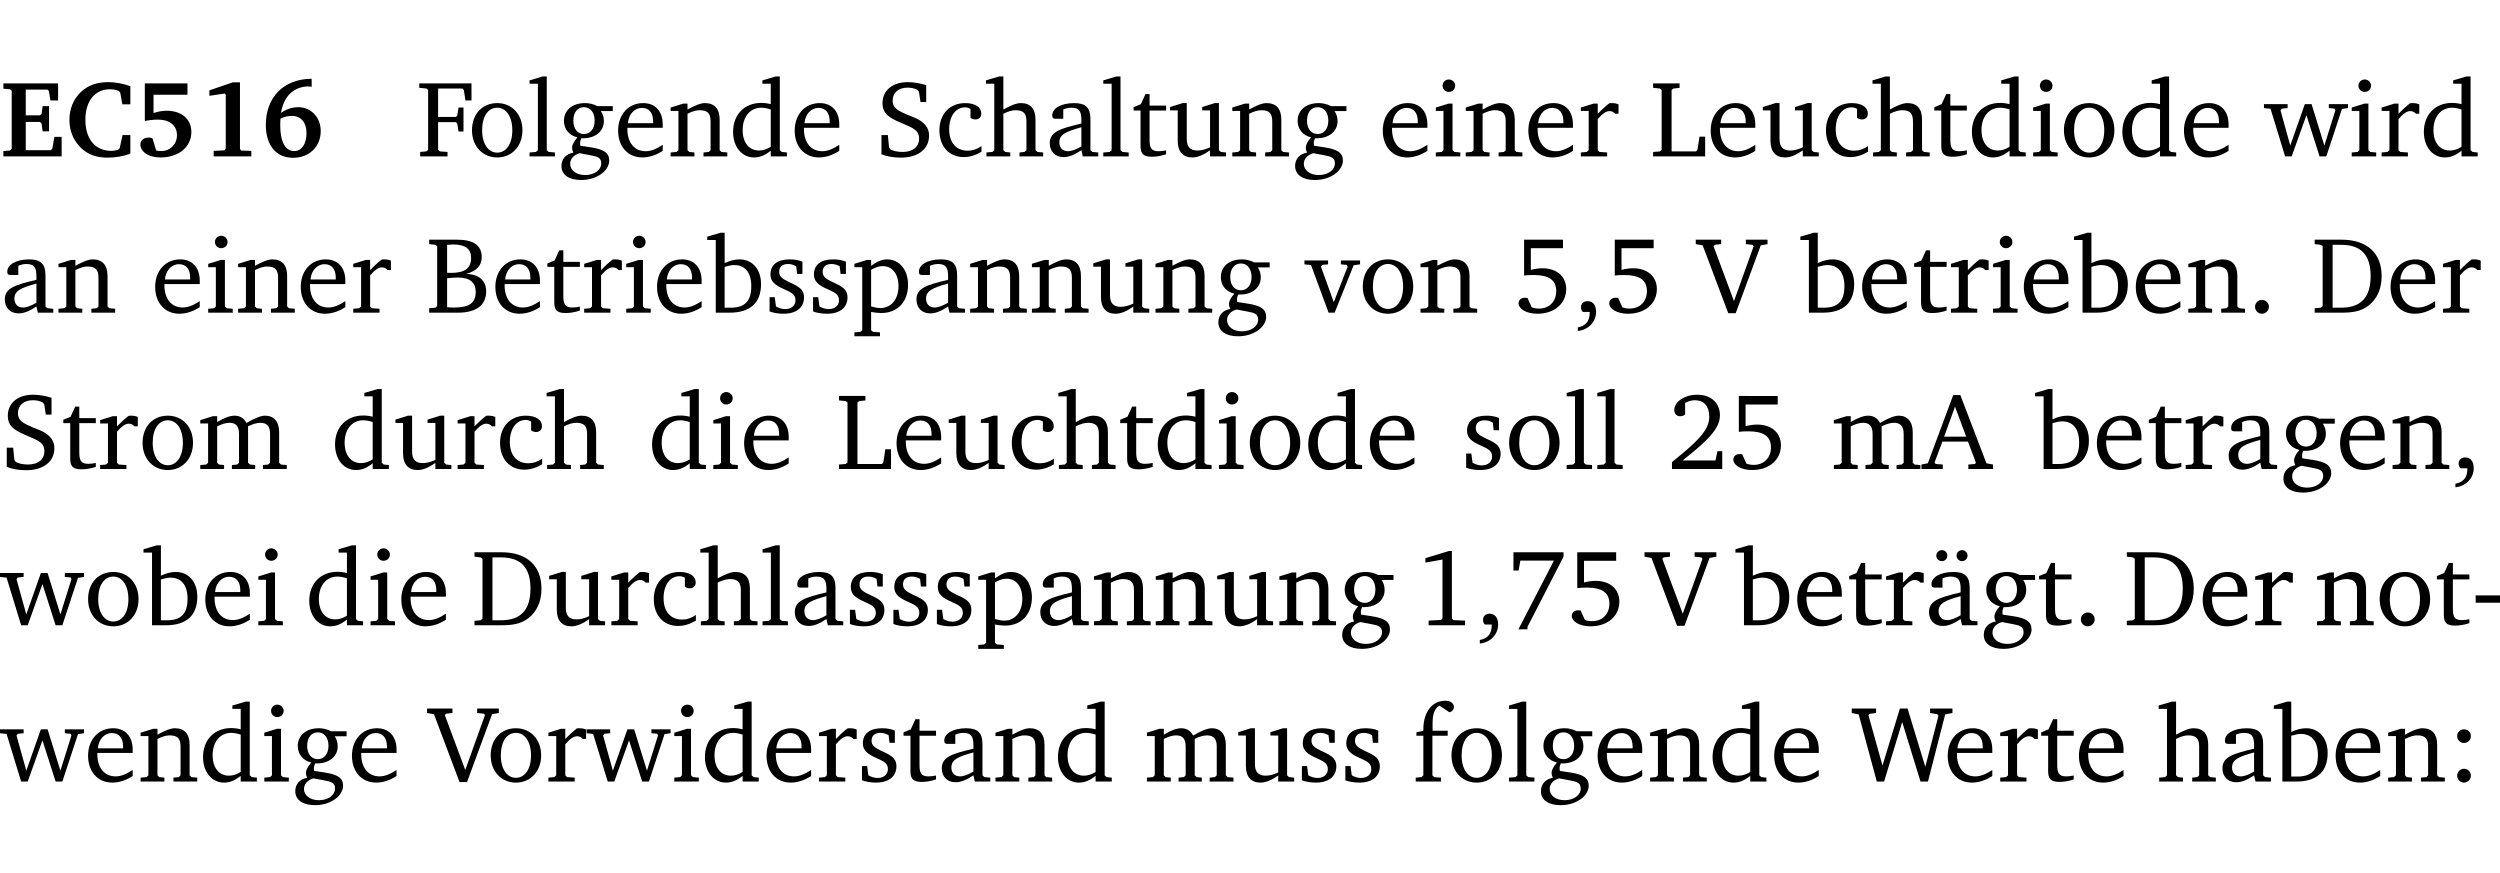 <?xml version="1.0" encoding="UTF-8" standalone="no"?>
<svg
   width="219.918pt"
   height="76.83pt"
   viewBox="0 0 219.918 76.83"
   version="1.2"
   id="svg649"
   sodipodi:docname="9c5ec128114b.pdf"
   xmlns:inkscape="http://www.inkscape.org/namespaces/inkscape"
   xmlns:sodipodi="http://sodipodi.sourceforge.net/DTD/sodipodi-0.dtd"
   xmlns:xlink="http://www.w3.org/1999/xlink"
   xmlns="http://www.w3.org/2000/svg"
   xmlns:svg="http://www.w3.org/2000/svg">
  <sodipodi:namedview
     id="namedview651"
     pagecolor="#ffffff"
     bordercolor="#000000"
     borderopacity="0.25"
     inkscape:showpageshadow="2"
     inkscape:pageopacity="0.0"
     inkscape:pagecheckerboard="0"
     inkscape:deskcolor="#d1d1d1"
     inkscape:document-units="pt" />
  <defs
     id="defs136">
    <g
       id="g134">
      <symbol
         overflow="visible"
         id="glyph0-0">
        <path
           style="stroke:none"
           d=""
           id="path2" />
      </symbol>
      <symbol
         overflow="visible"
         id="glyph0-1">
        <path
           style="stroke:none"
           d="m 0.281,0 h 5.125 V -1.719 H 4.766 l -0.172,1.016 -0.125,0.156 H 2.25 V -3.031 H 3.5 l 0.141,0.141 0.094,0.688 h 0.562 v -2.219 h -0.562 l -0.094,0.688 L 3.5,-3.609 H 2.25 V -5.875 h 1.906 l 0.125,0.125 0.141,0.828 H 5.094 v -1.5 h -4.812 v 0.469 l 0.578,0.047 0.156,0.141 v 5.094 l -0.156,0.156 -0.578,0.047 z m 0,0"
           id="path5" />
      </symbol>
      <symbol
         overflow="visible"
         id="glyph0-2">
        <path
           style="stroke:none"
           d="M 5.75,-0.234 V -1.875 H 5.062 l -0.25,1.156 -0.141,0.141 c -0.219,0.062 -0.422,0.094 -0.578,0.094 -1.422,0 -2.297,-1.016 -2.297,-2.734 0,-1.688 0.859,-2.688 2.172,-2.688 0.25,0 0.5,0.047 0.75,0.141 l 0.141,0.156 0.188,1.031 H 5.75 v -1.594 C 5.109,-6.406 4.453,-6.531 3.797,-6.531 c -1,0 -1.812,0.297 -2.406,0.875 -0.656,0.625 -1,1.484 -1,2.453 0,1.219 0.594,2.297 1.594,2.891 0.469,0.281 1.062,0.422 1.75,0.422 C 4.438,0.109 5.109,0 5.75,-0.234 Z m 0,0"
           id="path8" />
      </symbol>
      <symbol
         overflow="visible"
         id="glyph0-3">
        <path
           style="stroke:none"
           d="m 0.922,-6.422 v 3.312 c 0.375,-0.078 0.766,-0.125 1.156,-0.125 1.047,0 1.672,0.531 1.672,1.375 0,0.797 -0.609,1.391 -1.375,1.391 -0.156,0 -0.297,-0.016 -0.453,-0.047 L 1.594,-1.594 c -0.125,-0.047 -0.25,-0.062 -0.344,-0.062 -0.438,0 -0.719,0.266 -0.719,0.594 0,0.625 0.672,1.156 1.766,1.156 1.641,0 2.719,-0.953 2.719,-2.234 0,-1.125 -0.844,-1.875 -2.172,-1.875 -0.359,0 -0.734,0.062 -1.156,0.203 v -1.609 h 2.984 v -1 z m 0,0"
           id="path11" />
      </symbol>
      <symbol
         overflow="visible"
         id="glyph0-4">
        <path
           style="stroke:none"
           d="m 3.109,-6.516 -2.062,0.703 v 0.484 l 1.359,-0.203 0.078,0.125 v 4.703 L 2.375,-0.531 1.422,-0.484 V 0 h 3.312 v -0.484 l -0.906,-0.031 -0.094,-0.156 v -5.844 z m 0,0"
           id="path14" />
      </symbol>
      <symbol
         overflow="visible"
         id="glyph0-5">
        <path
           style="stroke:none"
           d="m 4.484,-6.828 c -2.469,0.016 -4.031,1.625 -4.031,4.062 0,1.812 0.922,2.891 2.391,2.891 1.422,0 2.438,-0.969 2.438,-2.359 0,-1.203 -0.859,-2.094 -1.969,-2.094 -0.547,0 -1.047,0.172 -1.531,0.5 0.25,-1.438 1.047,-2.234 2.297,-2.328 l 0.406,0.031 z m -2.75,3.516 c 0.312,-0.172 0.656,-0.25 1.016,-0.25 0.781,0 1.281,0.578 1.281,1.516 0,1 -0.453,1.578 -1.078,1.578 -0.766,0 -1.234,-0.766 -1.234,-2.281 0,-0.078 0,-0.281 0.016,-0.562 z m 0,0"
           id="path17" />
      </symbol>
      <symbol
         overflow="visible"
         id="glyph1-0">
        <path
           style="stroke:none"
           d=""
           id="path20" />
      </symbol>
      <symbol
         overflow="visible"
         id="glyph1-1">
        <path
           style="stroke:none"
           d="M 0.312,0 H 2.719 V -0.391 L 2.047,-0.438 1.891,-0.578 v -2.438 h 1.562 L 3.578,-2.875 3.688,-2.188 H 4.125 V -4.297 H 3.688 l -0.109,0.703 -0.125,0.125 h -1.562 v -2.5 H 4.031 l 0.125,0.141 0.141,0.906 h 0.531 v -1.5 h -4.594 v 0.391 l 0.625,0.062 0.156,0.125 v 5.266 L 0.859,-0.438 0.312,-0.391 Z m 0,0"
           id="path23" />
      </symbol>
      <symbol
         overflow="visible"
         id="glyph1-2">
        <path
           style="stroke:none"
           d="m 2.578,-4.688 c -1.297,0 -2.219,0.953 -2.219,2.391 0,1.406 0.938,2.391 2.219,2.391 1.281,0 2.219,-0.984 2.219,-2.391 0,-1.422 -0.938,-2.391 -2.219,-2.391 z m 0,0.406 c 0.766,0 1.328,0.75 1.328,1.984 0,1.234 -0.562,1.969 -1.328,1.969 -0.766,0 -1.328,-0.75 -1.328,-1.969 0,-1.25 0.547,-1.984 1.328,-1.984 z m 0,0"
           id="path26" />
      </symbol>
      <symbol
         overflow="visible"
         id="glyph1-3">
        <path
           style="stroke:none"
           d="M 0.266,0 H 2.5 V -0.344 L 1.953,-0.391 1.781,-0.547 V -7.031 H 1.422 l -1.156,0.344 v 0.297 H 1 v 5.844 l -0.172,0.156 -0.562,0.047 z m 0,0"
           id="path29" />
      </symbol>
      <symbol
         overflow="visible"
         id="glyph1-4">
        <path
           style="stroke:none"
           d="M 3.531,-4.422 C 3.172,-4.609 2.812,-4.688 2.453,-4.688 c -1.141,0 -1.859,0.641 -1.859,1.562 0,0.719 0.453,1.281 1.188,1.453 -0.312,0.359 -0.469,0.656 -0.469,0.906 0,0.156 0.047,0.297 0.109,0.438 C 0.766,-0.219 0.375,0.234 0.375,0.844 0.375,1.609 1.016,2.078 2.109,2.078 2.844,2.078 3.5,1.859 4,1.453 4.375,1.141 4.578,0.734 4.578,0.375 c 0,-0.703 -0.5,-1 -1.625,-1.172 L 2.031,-0.938 c 0,-0.109 -0.016,-0.188 -0.016,-0.234 0,-0.141 0.047,-0.297 0.109,-0.422 0.062,0 0.109,0 0.156,0 1.109,0 1.828,-0.641 1.828,-1.5 0,-0.328 -0.078,-0.609 -0.266,-0.891 h 1.047 v -0.438 z m -1.172,0.094 c 0.547,0 0.938,0.453 0.938,1.188 0,0.719 -0.391,1.172 -0.938,1.172 -0.562,0 -0.938,-0.453 -0.938,-1.172 0,-0.734 0.375,-1.188 0.938,-1.188 z M 1.969,-0.281 2.891,-0.109 C 3.562,0.016 3.875,0.109 3.875,0.625 c 0,0.547 -0.578,1.016 -1.422,1.016 -0.797,0 -1.312,-0.438 -1.312,-0.984 0,-0.422 0.297,-0.781 0.828,-0.938 z m 0,0"
           id="path32" />
      </symbol>
      <symbol
         overflow="visible"
         id="glyph1-5">
        <path
           style="stroke:none"
           d="m 4.281,-1.016 c -0.547,0.359 -1.016,0.562 -1.5,0.562 -0.969,0 -1.609,-0.734 -1.609,-1.953 0,-0.031 0,-0.078 0,-0.109 H 4.281 c 0,-0.109 0,-0.203 0,-0.297 0,-1.172 -0.672,-1.875 -1.719,-1.875 -1.281,0 -2.203,0.984 -2.203,2.422 0,1.406 0.859,2.359 2.125,2.359 0.609,0 1.219,-0.203 1.797,-0.578 z M 3.438,-2.922 H 1.219 c 0.062,-0.812 0.609,-1.344 1.219,-1.344 0.641,0 1,0.422 1,1.203 0,0.047 0,0.094 0,0.141 z m 0,0"
           id="path35" />
      </symbol>
      <symbol
         overflow="visible"
         id="glyph1-6">
        <path
           style="stroke:none"
           d="M 0.281,0 H 2.375 V -0.344 L 1.922,-0.391 1.766,-0.547 V -3.75 c 0.406,-0.203 0.766,-0.312 1.062,-0.312 0.703,0 0.969,0.281 0.969,0.984 v 2.531 l -0.156,0.156 -0.469,0.047 V 0 h 2.094 V -0.344 L 4.75,-0.391 4.594,-0.547 v -2.688 c 0,-0.969 -0.469,-1.453 -1.297,-1.453 -0.406,0 -0.891,0.219 -1.531,0.562 v -0.516 h -0.375 L 0.281,-4.297 V -4 h 0.688 v 3.453 L 0.797,-0.391 0.281,-0.344 Z m 0,0"
           id="path38" />
      </symbol>
      <symbol
         overflow="visible"
         id="glyph1-7">
        <path
           style="stroke:none"
           d="M 3.656,-6.391 V -4.594 C 3.359,-4.672 3.078,-4.703 2.812,-4.703 c -1.453,0 -2.469,1.016 -2.469,2.547 0,1.344 0.797,2.25 1.844,2.25 0.531,0 0.984,-0.203 1.469,-0.594 V 0 H 5.078 V -0.344 L 4.625,-0.391 4.453,-0.547 V -7.031 H 4.094 L 2.922,-6.688 v 0.297 z m 0,5.547 C 3.312,-0.625 2.969,-0.516 2.625,-0.516 c -0.859,0 -1.438,-0.672 -1.438,-1.797 0,-1.203 0.672,-1.969 1.641,-1.969 0.219,0 0.516,0.047 0.828,0.156 z m 0,0"
           id="path41" />
      </symbol>
      <symbol
         overflow="visible"
         id="glyph1-8">
        <path
           style="stroke:none"
           d="m 0.578,-0.188 c 0.438,0.188 1.031,0.297 1.719,0.297 1.531,0 2.469,-0.781 2.469,-1.922 0,-0.422 -0.141,-0.766 -0.422,-1.047 -0.438,-0.438 -0.953,-0.578 -1.438,-0.781 -0.875,-0.375 -1.344,-0.609 -1.344,-1.25 0,-0.703 0.5,-1.156 1.312,-1.156 0.328,0 0.609,0.062 0.859,0.188 L 3.875,-5.688 4.016,-4.781 h 0.5 V -6.266 C 3.953,-6.438 3.406,-6.531 2.891,-6.531 c -1.359,0 -2.219,0.75 -2.219,1.844 0,0.922 0.562,1.281 1.625,1.734 1.047,0.453 1.594,0.625 1.594,1.406 0,0.672 -0.516,1.156 -1.438,1.156 -0.438,0 -0.797,-0.078 -1.078,-0.219 L 1.25,-0.781 1.141,-1.875 h -0.562 z m 0,0"
           id="path44" />
      </symbol>
      <symbol
         overflow="visible"
         id="glyph1-9">
        <path
           style="stroke:none"
           d="m 4.062,-0.406 v -0.5 C 3.656,-0.625 3.266,-0.5 2.844,-0.5 c -0.984,0 -1.625,-0.688 -1.625,-1.875 0,-1.203 0.594,-1.938 1.406,-1.938 0.172,0 0.312,0.047 0.469,0.141 v 0.781 C 3.234,-3.297 3.375,-3.25 3.516,-3.25 c 0.328,0 0.531,-0.203 0.531,-0.516 C 4.047,-4.312 3.531,-4.688 2.625,-4.688 c -1.344,0 -2.266,0.953 -2.266,2.391 0,1.406 0.844,2.359 2.141,2.359 0.516,0 1.031,-0.156 1.562,-0.469 z m 0,0"
           id="path47" />
      </symbol>
      <symbol
         overflow="visible"
         id="glyph1-10">
        <path
           style="stroke:none"
           d="M 1.344,-7.031 0.188,-6.688 v 0.297 h 0.734 v 5.844 L 0.75,-0.391 0.234,-0.344 V 0 h 2.094 V -0.344 L 1.891,-0.391 1.719,-0.547 V -3.75 c 0.406,-0.203 0.766,-0.312 1.062,-0.312 0.703,0 0.969,0.281 0.969,0.984 v 2.531 l -0.172,0.156 -0.438,0.047 V 0 H 5.219 v -0.344 l -0.5,-0.047 -0.172,-0.156 v -2.688 c 0,-0.969 -0.453,-1.453 -1.281,-1.453 -0.422,0 -0.906,0.219 -1.547,0.562 v -2.906 z m 0,0"
           id="path50" />
      </symbol>
      <symbol
         overflow="visible"
         id="glyph1-11">
        <path
           style="stroke:none"
           d="M 3.188,-0.547 3.312,0 H 4.672 V -0.344 L 4.156,-0.391 3.984,-0.547 V -3.312 c 0,-0.969 -0.422,-1.375 -1.422,-1.375 -1.203,0 -1.938,0.484 -1.938,1.078 0,0.219 0.078,0.297 0.297,0.297 H 1.594 V -4.125 c 0.25,-0.109 0.484,-0.156 0.719,-0.156 0.688,0 0.875,0.328 0.875,1.078 v 0.312 C 1.281,-2.438 0.406,-2.156 0.406,-1.156 c 0,0.719 0.469,1.219 1.219,1.219 0.453,0 0.969,-0.203 1.562,-0.609 z m 0,-0.328 C 2.719,-0.609 2.328,-0.453 2.016,-0.453 1.531,-0.453 1.25,-0.766 1.25,-1.234 1.25,-1.938 1.844,-2.188 3.188,-2.562 Z m 0,0"
           id="path53" />
      </symbol>
      <symbol
         overflow="visible"
         id="glyph1-12">
        <path
           style="stroke:none"
           d="m 0.844,-4.031 v 3.094 c 0,0.672 0.203,0.969 1,0.969 0.359,0 0.797,-0.062 1.25,-0.219 v -0.344 c -0.219,0.047 -0.438,0.078 -0.672,0.078 -0.656,0 -0.781,-0.328 -0.781,-1.047 V -4.031 H 3.094 v -0.438 H 1.641 V -5.484 H 1.281 L 0.875,-4.594 0.234,-4.328 v 0.297 z m 0,0"
           id="path56" />
      </symbol>
      <symbol
         overflow="visible"
         id="glyph1-13">
        <path
           style="stroke:none"
           d="M 1.359,-4.688 0.25,-4.344 v 0.297 H 0.922 V -1.375 c 0,0.969 0.469,1.469 1.281,1.469 0.469,0 0.984,-0.219 1.562,-0.625 V 0 h 1.406 V -0.344 L 4.719,-0.391 4.547,-0.547 V -4.688 H 4.188 l -1.109,0.344 v 0.297 h 0.688 v 3.25 C 3.359,-0.609 3,-0.516 2.656,-0.516 c -0.641,0 -0.938,-0.328 -0.938,-1.016 V -4.688 Z m 0,0"
           id="path59" />
      </symbol>
      <symbol
         overflow="visible"
         id="glyph1-14">
        <path
           style="stroke:none"
           d="m 1.469,-6.766 c -0.297,0 -0.547,0.234 -0.547,0.547 0,0.312 0.25,0.547 0.547,0.547 0.312,0 0.562,-0.234 0.562,-0.547 0,-0.297 -0.25,-0.547 -0.562,-0.547 z m -0.031,2.125 -1.109,0.344 V -4 H 1 v 3.453 L 0.844,-0.391 0.328,-0.344 V 0 h 2.156 V -0.344 L 1.969,-0.391 1.797,-0.547 v -4.094 z m 0,0"
           id="path62" />
      </symbol>
      <symbol
         overflow="visible"
         id="glyph1-15">
        <path
           style="stroke:none"
           d="m 0.281,0 h 2.312 V -0.344 L 1.922,-0.391 1.766,-0.547 V -3.281 c 0.391,-0.453 0.719,-0.703 1.031,-0.703 0.203,0 0.375,0.078 0.5,0.234 H 3.594 V -4.578 C 3.391,-4.656 3.219,-4.688 3.016,-4.688 c -0.078,0 -0.156,0 -0.234,0.016 C 2.438,-4.406 2.094,-4.094 1.766,-3.75 v -0.891 h -0.375 L 0.281,-4.297 V -4 h 0.688 v 3.453 L 0.797,-0.391 0.281,-0.344 Z m 0,0"
           id="path65" />
      </symbol>
      <symbol
         overflow="visible"
         id="glyph1-16">
        <path
           style="stroke:none"
           d="M 0.266,0 H 4.844 v -1.734 h -0.5 l -0.172,1.141 -0.125,0.156 h -2.156 v -5.406 l 0.156,-0.125 0.547,-0.062 V -6.422 H 0.266 v 0.391 l 0.594,0.062 0.156,0.125 v 5.266 l -0.156,0.141 -0.594,0.047 z m 0,0"
           id="path68" />
      </symbol>
      <symbol
         overflow="visible"
         id="glyph1-17">
        <path
           style="stroke:none"
           d="M -0.016,-4.594 V -4.25 L 0.562,-4.188 1.844,0 H 2.422 L 3.719,-3.625 4.875,0 H 5.469 L 6.844,-4.172 7.375,-4.25 V -4.594 H 5.688 V -4.25 l 0.516,0.047 0.062,0.156 -0.969,3.094 -1.125,-3.641 H 3.578 L 2.297,-0.953 1.438,-4.047 1.547,-4.203 2.062,-4.25 v -0.344 z m 0,0"
           id="path71" />
      </symbol>
      <symbol
         overflow="visible"
         id="glyph1-18">
        <path
           style="stroke:none"
           d="m 0.312,-6.422 v 0.391 l 0.547,0.062 0.156,0.125 v 5.266 L 0.859,-0.438 0.312,-0.391 V 0 h 2.531 c 1.625,0 2.484,-0.672 2.484,-1.875 0,-0.938 -0.641,-1.516 -1.766,-1.531 0.906,-0.25 1.375,-0.734 1.375,-1.469 0,-1.047 -0.719,-1.547 -2.188,-1.547 z m 1.578,2.906 V -5.969 C 2.125,-5.969 2.297,-6 2.422,-6 3.484,-6 4,-5.609 4,-4.828 4,-3.906 3.438,-3.5 2.25,-3.5 c -0.125,0 -0.234,0 -0.359,-0.016 z m 0,3.031 V -3.031 c 0.359,-0.031 0.688,-0.062 0.938,-0.062 1.047,0 1.578,0.422 1.578,1.281 0,0.969 -0.594,1.359 -1.875,1.359 -0.203,0 -0.422,0 -0.641,-0.031 z m 0,0"
           id="path74" />
      </symbol>
      <symbol
         overflow="visible"
         id="glyph1-19">
        <path
           style="stroke:none"
           d="M 1.25,-7.031 0.078,-6.688 v 0.297 h 0.75 V 0 h 1.219 C 3.875,0 4.812,-0.875 4.812,-2.516 4.812,-3.812 4.047,-4.688 2.922,-4.688 c -0.422,0 -0.844,0.109 -1.312,0.328 V -7.031 Z M 1.609,-0.438 V -4.031 C 1.938,-4.125 2.219,-4.188 2.453,-4.188 c 0.953,0 1.5,0.656 1.5,1.859 0,1.312 -0.562,1.891 -1.812,1.891 -0.047,0 -0.234,0 -0.531,0 z m 0,0"
           id="path77" />
      </symbol>
      <symbol
         overflow="visible"
         id="glyph1-20">
        <path
           style="stroke:none"
           d="M 3.297,-4.484 C 2.969,-4.625 2.594,-4.688 2.172,-4.688 c -1.094,0 -1.688,0.484 -1.688,1.328 0,0.641 0.422,0.953 1.234,1.312 0.625,0.281 0.969,0.453 0.969,0.953 0,0.453 -0.344,0.781 -0.906,0.781 -0.266,0 -0.531,-0.078 -0.812,-0.234 l -0.109,-0.812 H 0.406 v 1.25 c 0.328,0.125 0.75,0.203 1.234,0.203 1.125,0 1.797,-0.547 1.797,-1.438 0,-0.359 -0.141,-0.641 -0.375,-0.828 -0.312,-0.25 -0.672,-0.391 -1,-0.547 C 1.516,-2.984 1.25,-3.188 1.25,-3.594 c 0,-0.438 0.281,-0.688 0.781,-0.688 0.234,0 0.469,0.062 0.719,0.203 l 0.078,0.672 h 0.469 z m 0,0"
           id="path80" />
      </symbol>
      <symbol
         overflow="visible"
         id="glyph1-21">
        <path
           style="stroke:none"
           d="m 0.219,2.078 h 2.25 V 1.734 L 1.859,1.688 1.688,1.547 V -0.062 C 2.047,0 2.344,0.031 2.578,0.031 4,0.031 4.938,-0.953 4.938,-2.453 4.938,-3.797 4.156,-4.688 3.094,-4.688 2.656,-4.688 2.203,-4.5 1.688,-4.125 V -4.641 H 1.328 L 0.219,-4.297 V -4 h 0.688 V 1.547 L 0.734,1.688 0.219,1.734 Z m 1.469,-2.625 v -3.219 c 0.375,-0.219 0.688,-0.328 1.016,-0.328 0.828,0 1.391,0.656 1.391,1.766 0,1.172 -0.656,1.922 -1.594,1.922 -0.219,0 -0.484,-0.047 -0.812,-0.141 z m 0,0"
           id="path83" />
      </symbol>
      <symbol
         overflow="visible"
         id="glyph1-22">
        <path
           style="stroke:none"
           d="M -0.047,-4.594 V -4.25 L 0.531,-4.188 2.078,0 h 0.531 L 4.281,-4.172 4.844,-4.25 V -4.594 H 3.156 V -4.25 l 0.516,0.047 0.078,0.156 -1.219,3.125 -1.125,-3.125 0.109,-0.156 L 2.031,-4.25 v -0.344 z m 0,0"
           id="path86" />
      </symbol>
      <symbol
         overflow="visible"
         id="glyph1-23">
        <path
           style="stroke:none"
           d="m 0.969,-6.422 v 3.156 C 1.172,-3.297 1.453,-3.312 1.812,-3.312 c 1.328,0 1.984,0.438 1.984,1.422 0,0.891 -0.609,1.531 -1.516,1.531 -0.203,0 -0.422,-0.031 -0.641,-0.109 l -0.375,-0.828 C 1.172,-1.312 1.094,-1.312 1.031,-1.312 c -0.328,0 -0.547,0.203 -0.547,0.5 0,0.453 0.656,0.906 1.641,0.906 1.562,0 2.547,-0.938 2.547,-2.172 0,-1.094 -0.812,-1.828 -2.094,-1.828 -0.297,0 -0.641,0.047 -1.016,0.141 v -1.906 h 2.828 v -0.75 z m 0,0"
           id="path89" />
      </symbol>
      <symbol
         overflow="visible"
         id="glyph1-24">
        <path
           style="stroke:none"
           d="m 0.375,1.609 c 0.969,-0.094 1.609,-0.844 1.609,-1.672 0,-0.609 -0.281,-0.953 -0.766,-0.953 -0.312,0 -0.562,0.219 -0.562,0.531 0,0.172 0.047,0.297 0.156,0.422 h 0.609 c 0,0.031 0,0.078 0,0.094 0,0.703 -0.344,1.141 -1.047,1.266 z m 0,0"
           id="path92" />
      </symbol>
      <symbol
         overflow="visible"
         id="glyph1-25">
        <path
           style="stroke:none"
           d="m -0.219,-6.422 v 0.391 l 0.609,0.109 2.25,5.969 h 0.656 L 5.5,-5.922 6.094,-6.031 V -6.422 H 4.188 v 0.391 l 0.594,0.062 0.094,0.125 -1.734,4.828 -1.797,-4.828 0.109,-0.125 0.562,-0.062 v -0.391 z m 0,0"
           id="path95" />
      </symbol>
      <symbol
         overflow="visible"
         id="glyph1-26">
        <path
           style="stroke:none"
           d="M 1.328,-1.125 C 1,-1.125 0.719,-0.859 0.719,-0.516 0.719,-0.172 1,0.094 1.328,0.094 1.656,0.094 1.938,-0.188 1.938,-0.516 1.938,-0.859 1.656,-1.125 1.328,-1.125 Z m 0,0"
           id="path98" />
      </symbol>
      <symbol
         overflow="visible"
         id="glyph1-27">
        <path
           style="stroke:none"
           d="M 2.672,-6.422 H 0.312 v 0.391 l 0.547,0.062 0.156,0.125 v 5.266 L 0.859,-0.438 0.312,-0.391 V 0 h 2.359 c 0.969,0 1.688,-0.109 2.344,-0.594 0.781,-0.594 1.188,-1.484 1.188,-2.625 0,-2 -1.266,-3.203 -3.531,-3.203 z m -0.781,0.453 h 0.75 c 1.75,0 2.594,0.891 2.594,2.75 0,1.859 -0.844,2.781 -2.594,2.781 h -0.75 z m 0,0"
           id="path101" />
      </symbol>
      <symbol
         overflow="visible"
         id="glyph1-28">
        <path
           style="stroke:none"
           d="M 4.344,-4.047 C 4.125,-4.469 3.766,-4.688 3.297,-4.688 c -0.406,0 -0.906,0.188 -1.531,0.562 v -0.516 h -0.375 L 0.281,-4.297 V -4 h 0.688 v 3.453 L 0.797,-0.391 0.281,-0.344 V 0 H 2.375 V -0.344 L 1.922,-0.391 1.766,-0.547 V -3.75 C 2.188,-3.953 2.531,-4.062 2.844,-4.062 c 0.578,0 0.844,0.312 0.844,0.984 v 2.531 L 3.531,-0.391 3.062,-0.344 V 0 H 5.109 V -0.344 L 4.656,-0.391 4.484,-0.547 V -3.75 c 0.406,-0.203 0.781,-0.312 1.078,-0.312 0.594,0 0.859,0.312 0.859,0.984 v 2.531 L 6.25,-0.391 5.797,-0.344 V 0 h 2.094 V -0.344 L 7.375,-0.391 7.219,-0.547 v -2.688 c 0,-0.953 -0.484,-1.453 -1.234,-1.453 -0.375,0 -0.922,0.219 -1.641,0.641 z m 0,0"
           id="path104" />
      </symbol>
      <symbol
         overflow="visible"
         id="glyph1-29">
        <path
           style="stroke:none"
           d="m 1.344,-0.75 c 2.125,-1.688 3.281,-2.766 3.281,-3.969 0,-1.078 -0.766,-1.812 -2,-1.812 -1.188,0 -2.016,0.672 -2.016,1.344 0,0.328 0.188,0.547 0.531,0.547 0.156,0 0.297,-0.047 0.422,-0.156 V -5.812 c 0.297,-0.156 0.562,-0.234 0.859,-0.234 0.797,0 1.266,0.531 1.266,1.453 0,1.25 -1.188,2.297 -3.281,3.984 V 0 H 4.828 V -1.562 H 4.406 L 4.234,-0.75 Z m 0,0"
           id="path107" />
      </symbol>
      <symbol
         overflow="visible"
         id="glyph1-30">
        <path
           style="stroke:none"
           d="m 2.719,-6.5 -2.234,6 -0.562,0.109 V 0 h 1.875 v -0.391 l -0.625,-0.047 -0.094,-0.141 0.688,-1.828 h 2.25 l 0.688,1.828 -0.062,0.141 -0.594,0.047 V 0 H 6.219 V -0.391 L 5.641,-0.5 3.344,-6.5 Z M 2.875,-5.484 3.859,-2.844 h -1.938 z m 0,0"
           id="path110" />
      </symbol>
      <symbol
         overflow="visible"
         id="glyph1-31">
        <path
           style="stroke:none"
           d="m 2.969,-6.531 -2.062,0.625 v 0.391 l 1.5,-0.266 V -0.625 l -0.125,0.156 -1.094,0.062 V 0 h 3.203 v -0.406 l -1.031,-0.047 -0.125,-0.141 v -5.938 z m 0,0"
           id="path113" />
      </symbol>
      <symbol
         overflow="visible"
         id="glyph1-32">
        <path
           style="stroke:none"
           d="M 0.672,-6.422 V -4.812 H 1.125 l 0.156,-0.875 h 2.953 l -3.125,6.047 H 1.906 V 0.141 L 5.078,-6.031 v -0.391 z m 0,0"
           id="path116" />
      </symbol>
      <symbol
         overflow="visible"
         id="glyph1-33">
        <path
           style="stroke:none"
           d="M 3.188,-0.547 3.312,0 H 4.672 V -0.344 L 4.156,-0.391 3.984,-0.547 V -3.312 c 0,-0.969 -0.422,-1.375 -1.422,-1.375 -1.203,0 -1.938,0.484 -1.938,1.078 0,0.219 0.078,0.297 0.297,0.297 H 1.594 V -4.125 c 0.25,-0.109 0.484,-0.156 0.719,-0.156 0.688,0 0.875,0.328 0.875,1.078 v 0.312 C 1.281,-2.438 0.406,-2.156 0.406,-1.156 c 0,0.719 0.469,1.219 1.219,1.219 0.453,0 0.969,-0.203 1.562,-0.609 z m 0,-0.328 C 2.719,-0.609 2.328,-0.453 2.016,-0.453 1.531,-0.453 1.25,-0.766 1.25,-1.234 1.25,-1.938 1.844,-2.188 3.188,-2.562 Z M 1.547,-6.609 c -0.281,0 -0.5,0.219 -0.5,0.484 0,0.266 0.219,0.484 0.5,0.484 0.266,0 0.469,-0.219 0.469,-0.484 0,-0.266 -0.203,-0.484 -0.469,-0.484 z m 1.766,0 c -0.266,0 -0.484,0.219 -0.484,0.484 0,0.266 0.219,0.484 0.484,0.484 0.266,0 0.484,-0.219 0.484,-0.484 0,-0.266 -0.219,-0.484 -0.484,-0.484 z m 0,0"
           id="path119" />
      </symbol>
      <symbol
         overflow="visible"
         id="glyph1-34">
        <path
           style="stroke:none"
           d="m 0.453,-2.625 v 0.641 H 2.594 V -2.625 Z m 0,0"
           id="path122" />
      </symbol>
      <symbol
         overflow="visible"
         id="glyph1-35">
        <path
           style="stroke:none"
           d="M 0.281,0 H 2.5 V -0.344 L 1.906,-0.391 1.75,-0.547 V -4.031 h 1.344 v -0.438 H 1.766 v -0.703 c 0,-0.797 0.203,-1.297 0.609,-1.5 L 3.25,-6.094 c 0.25,-0.062 0.391,-0.25 0.391,-0.469 0,-0.312 -0.297,-0.547 -0.75,-0.547 -1.125,0 -1.938,0.938 -1.938,2.531 0,0.031 0,0.062 0,0.109 L 0.344,-4.328 v 0.297 h 0.609 v 3.484 l -0.172,0.156 -0.5,0.047 z m 0,0"
           id="path125" />
      </symbol>
      <symbol
         overflow="visible"
         id="glyph1-36">
        <path
           style="stroke:none"
           d="M 2.203,0 H 2.844 L 4.438,-5.234 6.047,0 h 0.656 l 1.516,-5.906 0.641,-0.125 v -0.391 h -1.969 v 0.391 l 0.641,0.109 0.094,0.141 -1.156,4.484 -1.562,-5.125 H 4.234 l -1.531,5.016 -1.234,-4.422 0.078,-0.125 0.594,-0.078 V -6.422 H 0 v 0.391 l 0.609,0.125 z m 0,0"
           id="path128" />
      </symbol>
      <symbol
         overflow="visible"
         id="glyph1-37">
        <path
           style="stroke:none"
           d="m 1.516,-4.594 c -0.328,0 -0.594,0.25 -0.594,0.594 0,0.344 0.266,0.609 0.594,0.609 C 1.859,-3.391 2.125,-3.656 2.125,-4 c 0,-0.344 -0.266,-0.594 -0.609,-0.594 z m 0,3.469 c -0.328,0 -0.594,0.266 -0.594,0.609 0,0.344 0.266,0.609 0.594,0.609 C 1.859,0.094 2.125,-0.188 2.125,-0.516 2.125,-0.859 1.859,-1.125 1.516,-1.125 Z m 0,0"
           id="path131" />
      </symbol>
    </g>
  </defs>
  <g
     id="surface1"
     transform="translate(-46.756,-104.995)">
    <path
       style="fill:none;stroke:#000000;stroke-width:0.01;stroke-linecap:butt;stroke-linejoin:miter;stroke-miterlimit:10;stroke-opacity:0.01"
       d="M 3.4375e-4,-0.001 H 218.27"
       transform="matrix(1,0,0,-1,46.777,104.999)"
       id="path138" />
    <g
       style="fill:#000000;fill-opacity:1"
       id="g150">
      <use
         xlink:href="#glyph0-1"
         x="46.772"
         y="118.752"
         id="use140" />
      <use
         xlink:href="#glyph0-2"
         x="52.472"
         y="118.752"
         id="use142" />
      <use
         xlink:href="#glyph0-3"
         x="58.574"
         y="118.752"
         id="use144" />
      <use
         xlink:href="#glyph0-4"
         x="64.131"
         y="118.752"
         id="use146" />
      <use
         xlink:href="#glyph0-5"
         x="69.688"
         y="118.752"
         id="use148" />
    </g>
    <g
       style="fill:#000000;fill-opacity:1"
       id="g154">
      <use
         xlink:href="#glyph1-1"
         x="83.403"
         y="118.752"
         id="use152" />
    </g>
    <g
       style="fill:#000000;fill-opacity:1"
       id="g170">
      <use
         xlink:href="#glyph1-2"
         x="87.917"
         y="118.752"
         id="use156" />
      <use
         xlink:href="#glyph1-3"
         x="93.072"
         y="118.752"
         id="use158" />
      <use
         xlink:href="#glyph1-4"
         x="95.77"
         y="118.752"
         id="use160" />
      <use
         xlink:href="#glyph1-5"
         x="100.772"
         y="118.752"
         id="use162" />
      <use
         xlink:href="#glyph1-6"
         x="105.468"
         y="118.752"
         id="use164" />
      <use
         xlink:href="#glyph1-7"
         x="110.9"
         y="118.752"
         id="use166" />
      <use
         xlink:href="#glyph1-5"
         x="116.304"
         y="118.752"
         id="use168" />
    </g>
    <g
       style="fill:#000000;fill-opacity:1"
       id="g190">
      <use
         xlink:href="#glyph1-8"
         x="123.716"
         y="118.752"
         id="use172" />
      <use
         xlink:href="#glyph1-9"
         x="129.034"
         y="118.752"
         id="use174" />
      <use
         xlink:href="#glyph1-10"
         x="133.299"
         y="118.752"
         id="use176" />
      <use
         xlink:href="#glyph1-11"
         x="138.694"
         y="118.752"
         id="use178" />
      <use
         xlink:href="#glyph1-3"
         x="143.543"
         y="118.752"
         id="use180" />
      <use
         xlink:href="#glyph1-12"
         x="146.24"
         y="118.752"
         id="use182" />
      <use
         xlink:href="#glyph1-13"
         x="149.434"
         y="118.752"
         id="use184" />
      <use
         xlink:href="#glyph1-6"
         x="154.876"
         y="118.752"
         id="use186" />
      <use
         xlink:href="#glyph1-4"
         x="160.309"
         y="118.752"
         id="use188" />
    </g>
    <g
       style="fill:#000000;fill-opacity:1"
       id="g202">
      <use
         xlink:href="#glyph1-5"
         x="168.037"
         y="118.752"
         id="use192" />
      <use
         xlink:href="#glyph1-14"
         x="172.733"
         y="118.752"
         id="use194" />
      <use
         xlink:href="#glyph1-6"
         x="175.411"
         y="118.752"
         id="use196" />
      <use
         xlink:href="#glyph1-5"
         x="180.843"
         y="118.752"
         id="use198" />
      <use
         xlink:href="#glyph1-15"
         x="185.539"
         y="118.752"
         id="use200" />
    </g>
    <g
       style="fill:#000000;fill-opacity:1"
       id="g226">
      <use
         xlink:href="#glyph1-16"
         x="191.909"
         y="118.752"
         id="use204" />
      <use
         xlink:href="#glyph1-5"
         x="196.882"
         y="118.752"
         id="use206" />
      <use
         xlink:href="#glyph1-13"
         x="201.578"
         y="118.752"
         id="use208" />
      <use
         xlink:href="#glyph1-9"
         x="207.02"
         y="118.752"
         id="use210" />
      <use
         xlink:href="#glyph1-10"
         x="211.286"
         y="118.752"
         id="use212" />
      <use
         xlink:href="#glyph1-12"
         x="216.68"
         y="118.752"
         id="use214" />
      <use
         xlink:href="#glyph1-7"
         x="219.875"
         y="118.752"
         id="use216" />
      <use
         xlink:href="#glyph1-14"
         x="225.278"
         y="118.752"
         id="use218" />
      <use
         xlink:href="#glyph1-2"
         x="227.956"
         y="118.752"
         id="use220" />
      <use
         xlink:href="#glyph1-7"
         x="233.111"
         y="118.752"
         id="use222" />
      <use
         xlink:href="#glyph1-5"
         x="238.515"
         y="118.752"
         id="use224" />
    </g>
    <g
       style="fill:#000000;fill-opacity:1"
       id="g236">
      <use
         xlink:href="#glyph1-17"
         x="245.927"
         y="118.752"
         id="use228" />
      <use
         xlink:href="#glyph1-14"
         x="253.301"
         y="118.752"
         id="use230" />
      <use
         xlink:href="#glyph1-15"
         x="255.979"
         y="118.752"
         id="use232" />
      <use
         xlink:href="#glyph1-7"
         x="259.633"
         y="118.752"
         id="use234" />
    </g>
    <g
       style="fill:#000000;fill-opacity:1"
       id="g242">
      <use
         xlink:href="#glyph1-11"
         x="46.772"
         y="132.5"
         id="use238" />
      <use
         xlink:href="#glyph1-6"
         x="51.621"
         y="132.5"
         id="use240" />
    </g>
    <g
       style="fill:#000000;fill-opacity:1"
       id="g254">
      <use
         xlink:href="#glyph1-5"
         x="60.047"
         y="132.5"
         id="use244" />
      <use
         xlink:href="#glyph1-14"
         x="64.743"
         y="132.5"
         id="use246" />
      <use
         xlink:href="#glyph1-6"
         x="67.421"
         y="132.5"
         id="use248" />
      <use
         xlink:href="#glyph1-5"
         x="72.854"
         y="132.5"
         id="use250" />
      <use
         xlink:href="#glyph1-15"
         x="77.55"
         y="132.5"
         id="use252" />
    </g>
    <g
       style="fill:#000000;fill-opacity:1"
       id="g288">
      <use
         xlink:href="#glyph1-18"
         x="84.197"
         y="132.5"
         id="use256" />
      <use
         xlink:href="#glyph1-5"
         x="89.973"
         y="132.5"
         id="use258" />
      <use
         xlink:href="#glyph1-12"
         x="94.67"
         y="132.5"
         id="use260" />
      <use
         xlink:href="#glyph1-15"
         x="97.864"
         y="132.5"
         id="use262" />
      <use
         xlink:href="#glyph1-14"
         x="101.517"
         y="132.5"
         id="use264" />
      <use
         xlink:href="#glyph1-5"
         x="104.195"
         y="132.5"
         id="use266" />
      <use
         xlink:href="#glyph1-19"
         x="108.891"
         y="132.5"
         id="use268" />
      <use
         xlink:href="#glyph1-20"
         x="114.047"
         y="132.5"
         id="use270" />
      <use
         xlink:href="#glyph1-20"
         x="117.872"
         y="132.5"
         id="use272" />
      <use
         xlink:href="#glyph1-21"
         x="121.698"
         y="132.5"
         id="use274" />
      <use
         xlink:href="#glyph1-11"
         x="126.968"
         y="132.5"
         id="use276" />
      <use
         xlink:href="#glyph1-6"
         x="131.817"
         y="132.5"
         id="use278" />
      <use
         xlink:href="#glyph1-6"
         x="137.249"
         y="132.5"
         id="use280" />
      <use
         xlink:href="#glyph1-13"
         x="142.682"
         y="132.5"
         id="use282" />
      <use
         xlink:href="#glyph1-6"
         x="148.124"
         y="132.5"
         id="use284" />
      <use
         xlink:href="#glyph1-4"
         x="153.556"
         y="132.5"
         id="use286" />
    </g>
    <g
       style="fill:#000000;fill-opacity:1"
       id="g296">
      <use
         xlink:href="#glyph1-22"
         x="161.552"
         y="132.5"
         id="use290" />
      <use
         xlink:href="#glyph1-2"
         x="166.277"
         y="132.5"
         id="use292" />
      <use
         xlink:href="#glyph1-6"
         x="171.432"
         y="132.5"
         id="use294" />
    </g>
    <g
       style="fill:#000000;fill-opacity:1"
       id="g304">
      <use
         xlink:href="#glyph1-23"
         x="179.858"
         y="132.5"
         id="use298" />
      <use
         xlink:href="#glyph1-24"
         x="185.176"
         y="132.5"
         id="use300" />
      <use
         xlink:href="#glyph1-23"
         x="187.834"
         y="132.5"
         id="use302" />
    </g>
    <g
       style="fill:#000000;fill-opacity:1"
       id="g308">
      <use
         xlink:href="#glyph1-25"
         x="196.146"
         y="132.5"
         id="use306" />
    </g>
    <g
       style="fill:#000000;fill-opacity:1"
       id="g330">
      <use
         xlink:href="#glyph1-19"
         x="205.05"
         y="132.5"
         id="use310" />
      <use
         xlink:href="#glyph1-5"
         x="210.205"
         y="132.5"
         id="use312" />
      <use
         xlink:href="#glyph1-12"
         x="214.901"
         y="132.5"
         id="use314" />
      <use
         xlink:href="#glyph1-15"
         x="218.096"
         y="132.5"
         id="use316" />
      <use
         xlink:href="#glyph1-14"
         x="221.749"
         y="132.5"
         id="use318" />
      <use
         xlink:href="#glyph1-5"
         x="224.427"
         y="132.5"
         id="use320" />
      <use
         xlink:href="#glyph1-19"
         x="229.123"
         y="132.5"
         id="use322" />
      <use
         xlink:href="#glyph1-5"
         x="234.278"
         y="132.5"
         id="use324" />
      <use
         xlink:href="#glyph1-6"
         x="238.974"
         y="132.5"
         id="use326" />
      <use
         xlink:href="#glyph1-26"
         x="244.407"
         y="132.5"
         id="use328" />
    </g>
    <g
       style="fill:#000000;fill-opacity:1"
       id="g338">
      <use
         xlink:href="#glyph1-27"
         x="250.059"
         y="132.5"
         id="use332" />
      <use
         xlink:href="#glyph1-5"
         x="256.687"
         y="132.5"
         id="use334" />
      <use
         xlink:href="#glyph1-15"
         x="261.383"
         y="132.5"
         id="use336" />
    </g>
    <g
       style="fill:#000000;fill-opacity:1"
       id="g350">
      <use
         xlink:href="#glyph1-8"
         x="46.772"
         y="146.249"
         id="use340" />
      <use
         xlink:href="#glyph1-12"
         x="52.09"
         y="146.249"
         id="use342" />
      <use
         xlink:href="#glyph1-15"
         x="55.284"
         y="146.249"
         id="use344" />
      <use
         xlink:href="#glyph1-2"
         x="58.938"
         y="146.249"
         id="use346" />
      <use
         xlink:href="#glyph1-28"
         x="64.093"
         y="146.249"
         id="use348" />
    </g>
    <g
       style="fill:#000000;fill-opacity:1"
       id="g362">
      <use
         xlink:href="#glyph1-7"
         x="75.885"
         y="146.249"
         id="use352" />
      <use
         xlink:href="#glyph1-13"
         x="81.289"
         y="146.249"
         id="use354" />
      <use
         xlink:href="#glyph1-15"
         x="86.731"
         y="146.249"
         id="use356" />
      <use
         xlink:href="#glyph1-9"
         x="90.385"
         y="146.249"
         id="use358" />
      <use
         xlink:href="#glyph1-10"
         x="94.65"
         y="146.249"
         id="use360" />
    </g>
    <g
       style="fill:#000000;fill-opacity:1"
       id="g370">
      <use
         xlink:href="#glyph1-7"
         x="103.775"
         y="146.249"
         id="use364" />
      <use
         xlink:href="#glyph1-14"
         x="109.178"
         y="146.249"
         id="use366" />
      <use
         xlink:href="#glyph1-5"
         x="111.856"
         y="146.249"
         id="use368" />
    </g>
    <g
       style="fill:#000000;fill-opacity:1"
       id="g394">
      <use
         xlink:href="#glyph1-16"
         x="120.292"
         y="146.249"
         id="use372" />
      <use
         xlink:href="#glyph1-5"
         x="125.265"
         y="146.249"
         id="use374" />
      <use
         xlink:href="#glyph1-13"
         x="129.961"
         y="146.249"
         id="use376" />
      <use
         xlink:href="#glyph1-9"
         x="135.403"
         y="146.249"
         id="use378" />
      <use
         xlink:href="#glyph1-10"
         x="139.669"
         y="146.249"
         id="use380" />
      <use
         xlink:href="#glyph1-12"
         x="145.063"
         y="146.249"
         id="use382" />
      <use
         xlink:href="#glyph1-7"
         x="148.258"
         y="146.249"
         id="use384" />
      <use
         xlink:href="#glyph1-14"
         x="153.661"
         y="146.249"
         id="use386" />
      <use
         xlink:href="#glyph1-2"
         x="156.339"
         y="146.249"
         id="use388" />
      <use
         xlink:href="#glyph1-7"
         x="161.495"
         y="146.249"
         id="use390" />
      <use
         xlink:href="#glyph1-5"
         x="166.898"
         y="146.249"
         id="use392" />
    </g>
    <g
       style="fill:#000000;fill-opacity:1"
       id="g404">
      <use
         xlink:href="#glyph1-20"
         x="175.324"
         y="146.249"
         id="use396" />
      <use
         xlink:href="#glyph1-2"
         x="179.15"
         y="146.249"
         id="use398" />
      <use
         xlink:href="#glyph1-3"
         x="184.305"
         y="146.249"
         id="use400" />
      <use
         xlink:href="#glyph1-3"
         x="187.002"
         y="146.249"
         id="use402" />
    </g>
    <g
       style="fill:#000000;fill-opacity:1"
       id="g410">
      <use
         xlink:href="#glyph1-29"
         x="193.429"
         y="146.249"
         id="use406" />
      <use
         xlink:href="#glyph1-23"
         x="198.747"
         y="146.249"
         id="use408" />
    </g>
    <g
       style="fill:#000000;fill-opacity:1"
       id="g416">
      <use
         xlink:href="#glyph1-28"
         x="207.795"
         y="146.249"
         id="use412" />
      <use
         xlink:href="#glyph1-30"
         x="215.857"
         y="146.249"
         id="use414" />
    </g>
    <g
       style="fill:#000000;fill-opacity:1"
       id="g436">
      <use
         xlink:href="#glyph1-19"
         x="225.699"
         y="146.249"
         id="use418" />
      <use
         xlink:href="#glyph1-5"
         x="230.854"
         y="146.249"
         id="use420" />
      <use
         xlink:href="#glyph1-12"
         x="235.55"
         y="146.249"
         id="use422" />
      <use
         xlink:href="#glyph1-15"
         x="238.745"
         y="146.249"
         id="use424" />
      <use
         xlink:href="#glyph1-11"
         x="242.398"
         y="146.249"
         id="use426" />
      <use
         xlink:href="#glyph1-4"
         x="247.247"
         y="146.249"
         id="use428" />
      <use
         xlink:href="#glyph1-5"
         x="252.249"
         y="146.249"
         id="use430" />
      <use
         xlink:href="#glyph1-6"
         x="256.945"
         y="146.249"
         id="use432" />
      <use
         xlink:href="#glyph1-24"
         x="262.378"
         y="146.249"
         id="use434" />
    </g>
    <g
       style="fill:#000000;fill-opacity:1"
       id="g448">
      <use
         xlink:href="#glyph1-17"
         x="46.772"
         y="159.997"
         id="use438" />
      <use
         xlink:href="#glyph1-2"
         x="54.146"
         y="159.997"
         id="use440" />
      <use
         xlink:href="#glyph1-19"
         x="59.301"
         y="159.997"
         id="use442" />
      <use
         xlink:href="#glyph1-5"
         x="64.456"
         y="159.997"
         id="use444" />
      <use
         xlink:href="#glyph1-14"
         x="69.152"
         y="159.997"
         id="use446" />
    </g>
    <g
       style="fill:#000000;fill-opacity:1"
       id="g456">
      <use
         xlink:href="#glyph1-7"
         x="73.619"
         y="159.997"
         id="use450" />
      <use
         xlink:href="#glyph1-14"
         x="79.022"
         y="159.997"
         id="use452" />
      <use
         xlink:href="#glyph1-5"
         x="81.7"
         y="159.997"
         id="use454" />
    </g>
    <g
       style="fill:#000000;fill-opacity:1"
       id="g492">
      <use
         xlink:href="#glyph1-27"
         x="88.185"
         y="159.997"
         id="use458" />
      <use
         xlink:href="#glyph1-13"
         x="94.813"
         y="159.997"
         id="use460" />
      <use
         xlink:href="#glyph1-15"
         x="100.255"
         y="159.997"
         id="use462" />
      <use
         xlink:href="#glyph1-9"
         x="103.909"
         y="159.997"
         id="use464" />
      <use
         xlink:href="#glyph1-10"
         x="108.174"
         y="159.997"
         id="use466" />
      <use
         xlink:href="#glyph1-3"
         x="113.568"
         y="159.997"
         id="use468" />
      <use
         xlink:href="#glyph1-11"
         x="116.265"
         y="159.997"
         id="use470" />
      <use
         xlink:href="#glyph1-20"
         x="121.115"
         y="159.997"
         id="use472" />
      <use
         xlink:href="#glyph1-20"
         x="124.94"
         y="159.997"
         id="use474" />
      <use
         xlink:href="#glyph1-20"
         x="128.766"
         y="159.997"
         id="use476" />
      <use
         xlink:href="#glyph1-21"
         x="132.592"
         y="159.997"
         id="use478" />
      <use
         xlink:href="#glyph1-11"
         x="137.861"
         y="159.997"
         id="use480" />
      <use
         xlink:href="#glyph1-6"
         x="142.71"
         y="159.997"
         id="use482" />
      <use
         xlink:href="#glyph1-6"
         x="148.143"
         y="159.997"
         id="use484" />
      <use
         xlink:href="#glyph1-13"
         x="153.575"
         y="159.997"
         id="use486" />
      <use
         xlink:href="#glyph1-6"
         x="159.017"
         y="159.997"
         id="use488" />
      <use
         xlink:href="#glyph1-4"
         x="164.45"
         y="159.997"
         id="use490" />
    </g>
    <g
       style="fill:#000000;fill-opacity:1"
       id="g502">
      <use
         xlink:href="#glyph1-31"
         x="171.24"
         y="159.997"
         id="use494" />
      <use
         xlink:href="#glyph1-24"
         x="176.558"
         y="159.997"
         id="use496" />
      <use
         xlink:href="#glyph1-32"
         x="179.217"
         y="159.997"
         id="use498" />
      <use
         xlink:href="#glyph1-23"
         x="184.535"
         y="159.997"
         id="use500" />
    </g>
    <g
       style="fill:#000000;fill-opacity:1"
       id="g506">
      <use
         xlink:href="#glyph1-25"
         x="191.641"
         y="159.997"
         id="use504" />
    </g>
    <g
       style="fill:#000000;fill-opacity:1"
       id="g524">
      <use
         xlink:href="#glyph1-19"
         x="199.34"
         y="159.997"
         id="use508" />
      <use
         xlink:href="#glyph1-5"
         x="204.495"
         y="159.997"
         id="use510" />
      <use
         xlink:href="#glyph1-12"
         x="209.191"
         y="159.997"
         id="use512" />
      <use
         xlink:href="#glyph1-15"
         x="212.386"
         y="159.997"
         id="use514" />
      <use
         xlink:href="#glyph1-33"
         x="216.039"
         y="159.997"
         id="use516" />
      <use
         xlink:href="#glyph1-4"
         x="220.888"
         y="159.997"
         id="use518" />
      <use
         xlink:href="#glyph1-12"
         x="225.89"
         y="159.997"
         id="use520" />
      <use
         xlink:href="#glyph1-26"
         x="229.085"
         y="159.997"
         id="use522" />
    </g>
    <g
       style="fill:#000000;fill-opacity:1"
       id="g532">
      <use
         xlink:href="#glyph1-27"
         x="233.532"
         y="159.997"
         id="use526" />
      <use
         xlink:href="#glyph1-5"
         x="240.16"
         y="159.997"
         id="use528" />
      <use
         xlink:href="#glyph1-15"
         x="244.856"
         y="159.997"
         id="use530" />
    </g>
    <g
       style="fill:#000000;fill-opacity:1"
       id="g542">
      <use
         xlink:href="#glyph1-6"
         x="250.298"
         y="159.997"
         id="use534" />
      <use
         xlink:href="#glyph1-2"
         x="255.731"
         y="159.997"
         id="use536" />
      <use
         xlink:href="#glyph1-12"
         x="260.886"
         y="159.997"
         id="use538" />
      <use
         xlink:href="#glyph1-34"
         x="264.08"
         y="159.997"
         id="use540" />
    </g>
    <g
       style="fill:#000000;fill-opacity:1"
       id="g558">
      <use
         xlink:href="#glyph1-17"
         x="46.772"
         y="173.745"
         id="use544" />
      <use
         xlink:href="#glyph1-5"
         x="54.146"
         y="173.745"
         id="use546" />
      <use
         xlink:href="#glyph1-6"
         x="58.842"
         y="173.745"
         id="use548" />
      <use
         xlink:href="#glyph1-7"
         x="64.274"
         y="173.745"
         id="use550" />
      <use
         xlink:href="#glyph1-14"
         x="69.678"
         y="173.745"
         id="use552" />
      <use
         xlink:href="#glyph1-4"
         x="72.356"
         y="173.745"
         id="use554" />
      <use
         xlink:href="#glyph1-5"
         x="77.358"
         y="173.745"
         id="use556" />
    </g>
    <g
       style="fill:#000000;fill-opacity:1"
       id="g562">
      <use
         xlink:href="#glyph1-25"
         x="84.541"
         y="173.745"
         id="use560" />
    </g>
    <g
       style="fill:#000000;fill-opacity:1"
       id="g588">
      <use
         xlink:href="#glyph1-2"
         x="89.562"
         y="173.745"
         id="use564" />
      <use
         xlink:href="#glyph1-15"
         x="94.717"
         y="173.745"
         id="use566" />
      <use
         xlink:href="#glyph1-17"
         x="98.371"
         y="173.745"
         id="use568" />
      <use
         xlink:href="#glyph1-14"
         x="105.745"
         y="173.745"
         id="use570" />
      <use
         xlink:href="#glyph1-7"
         x="108.423"
         y="173.745"
         id="use572" />
      <use
         xlink:href="#glyph1-5"
         x="113.827"
         y="173.745"
         id="use574" />
      <use
         xlink:href="#glyph1-15"
         x="118.523"
         y="173.745"
         id="use576" />
      <use
         xlink:href="#glyph1-20"
         x="122.176"
         y="173.745"
         id="use578" />
      <use
         xlink:href="#glyph1-12"
         x="126.002"
         y="173.745"
         id="use580" />
      <use
         xlink:href="#glyph1-11"
         x="129.196"
         y="173.745"
         id="use582" />
      <use
         xlink:href="#glyph1-6"
         x="134.045"
         y="173.745"
         id="use584" />
      <use
         xlink:href="#glyph1-7"
         x="139.478"
         y="173.745"
         id="use586" />
    </g>
    <g
       style="fill:#000000;fill-opacity:1"
       id="g598">
      <use
         xlink:href="#glyph1-28"
         x="147.368"
         y="173.745"
         id="use590" />
      <use
         xlink:href="#glyph1-13"
         x="155.431"
         y="173.745"
         id="use592" />
      <use
         xlink:href="#glyph1-20"
         x="160.873"
         y="173.745"
         id="use594" />
      <use
         xlink:href="#glyph1-20"
         x="164.699"
         y="173.745"
         id="use596" />
    </g>
    <g
       style="fill:#000000;fill-opacity:1"
       id="g616">
      <use
         xlink:href="#glyph1-35"
         x="171.011"
         y="173.745"
         id="use600" />
      <use
         xlink:href="#glyph1-2"
         x="174.081"
         y="173.745"
         id="use602" />
      <use
         xlink:href="#glyph1-3"
         x="179.236"
         y="173.745"
         id="use604" />
      <use
         xlink:href="#glyph1-4"
         x="181.933"
         y="173.745"
         id="use606" />
      <use
         xlink:href="#glyph1-5"
         x="186.935"
         y="173.745"
         id="use608" />
      <use
         xlink:href="#glyph1-6"
         x="191.631"
         y="173.745"
         id="use610" />
      <use
         xlink:href="#glyph1-7"
         x="197.064"
         y="173.745"
         id="use612" />
      <use
         xlink:href="#glyph1-5"
         x="202.468"
         y="173.745"
         id="use614" />
    </g>
    <g
       style="fill:#000000;fill-opacity:1"
       id="g620">
      <use
         xlink:href="#glyph1-36"
         x="209.65"
         y="173.745"
         id="use618" />
    </g>
    <g
       style="fill:#000000;fill-opacity:1"
       id="g630">
      <use
         xlink:href="#glyph1-5"
         x="217.732"
         y="173.745"
         id="use622" />
      <use
         xlink:href="#glyph1-15"
         x="222.428"
         y="173.745"
         id="use624" />
      <use
         xlink:href="#glyph1-12"
         x="226.082"
         y="173.745"
         id="use626" />
      <use
         xlink:href="#glyph1-5"
         x="229.276"
         y="173.745"
         id="use628" />
    </g>
    <g
       style="fill:#000000;fill-opacity:1"
       id="g644">
      <use
         xlink:href="#glyph1-10"
         x="236.459"
         y="173.745"
         id="use632" />
      <use
         xlink:href="#glyph1-11"
         x="241.853"
         y="173.745"
         id="use634" />
      <use
         xlink:href="#glyph1-19"
         x="246.702"
         y="173.745"
         id="use636" />
      <use
         xlink:href="#glyph1-5"
         x="251.857"
         y="173.745"
         id="use638" />
      <use
         xlink:href="#glyph1-6"
         x="256.553"
         y="173.745"
         id="use640" />
      <use
         xlink:href="#glyph1-37"
         x="261.986"
         y="173.745"
         id="use642" />
    </g>
    <path
       style="fill:none;stroke:#000000;stroke-width:0.01;stroke-linecap:butt;stroke-linejoin:miter;stroke-miterlimit:10;stroke-opacity:0.01"
       d="M 3.4375e-4,-3.125e-4 H 218.27"
       transform="matrix(1,0,0,-1,46.777,181.82)"
       id="path646" />
  </g>
</svg>
